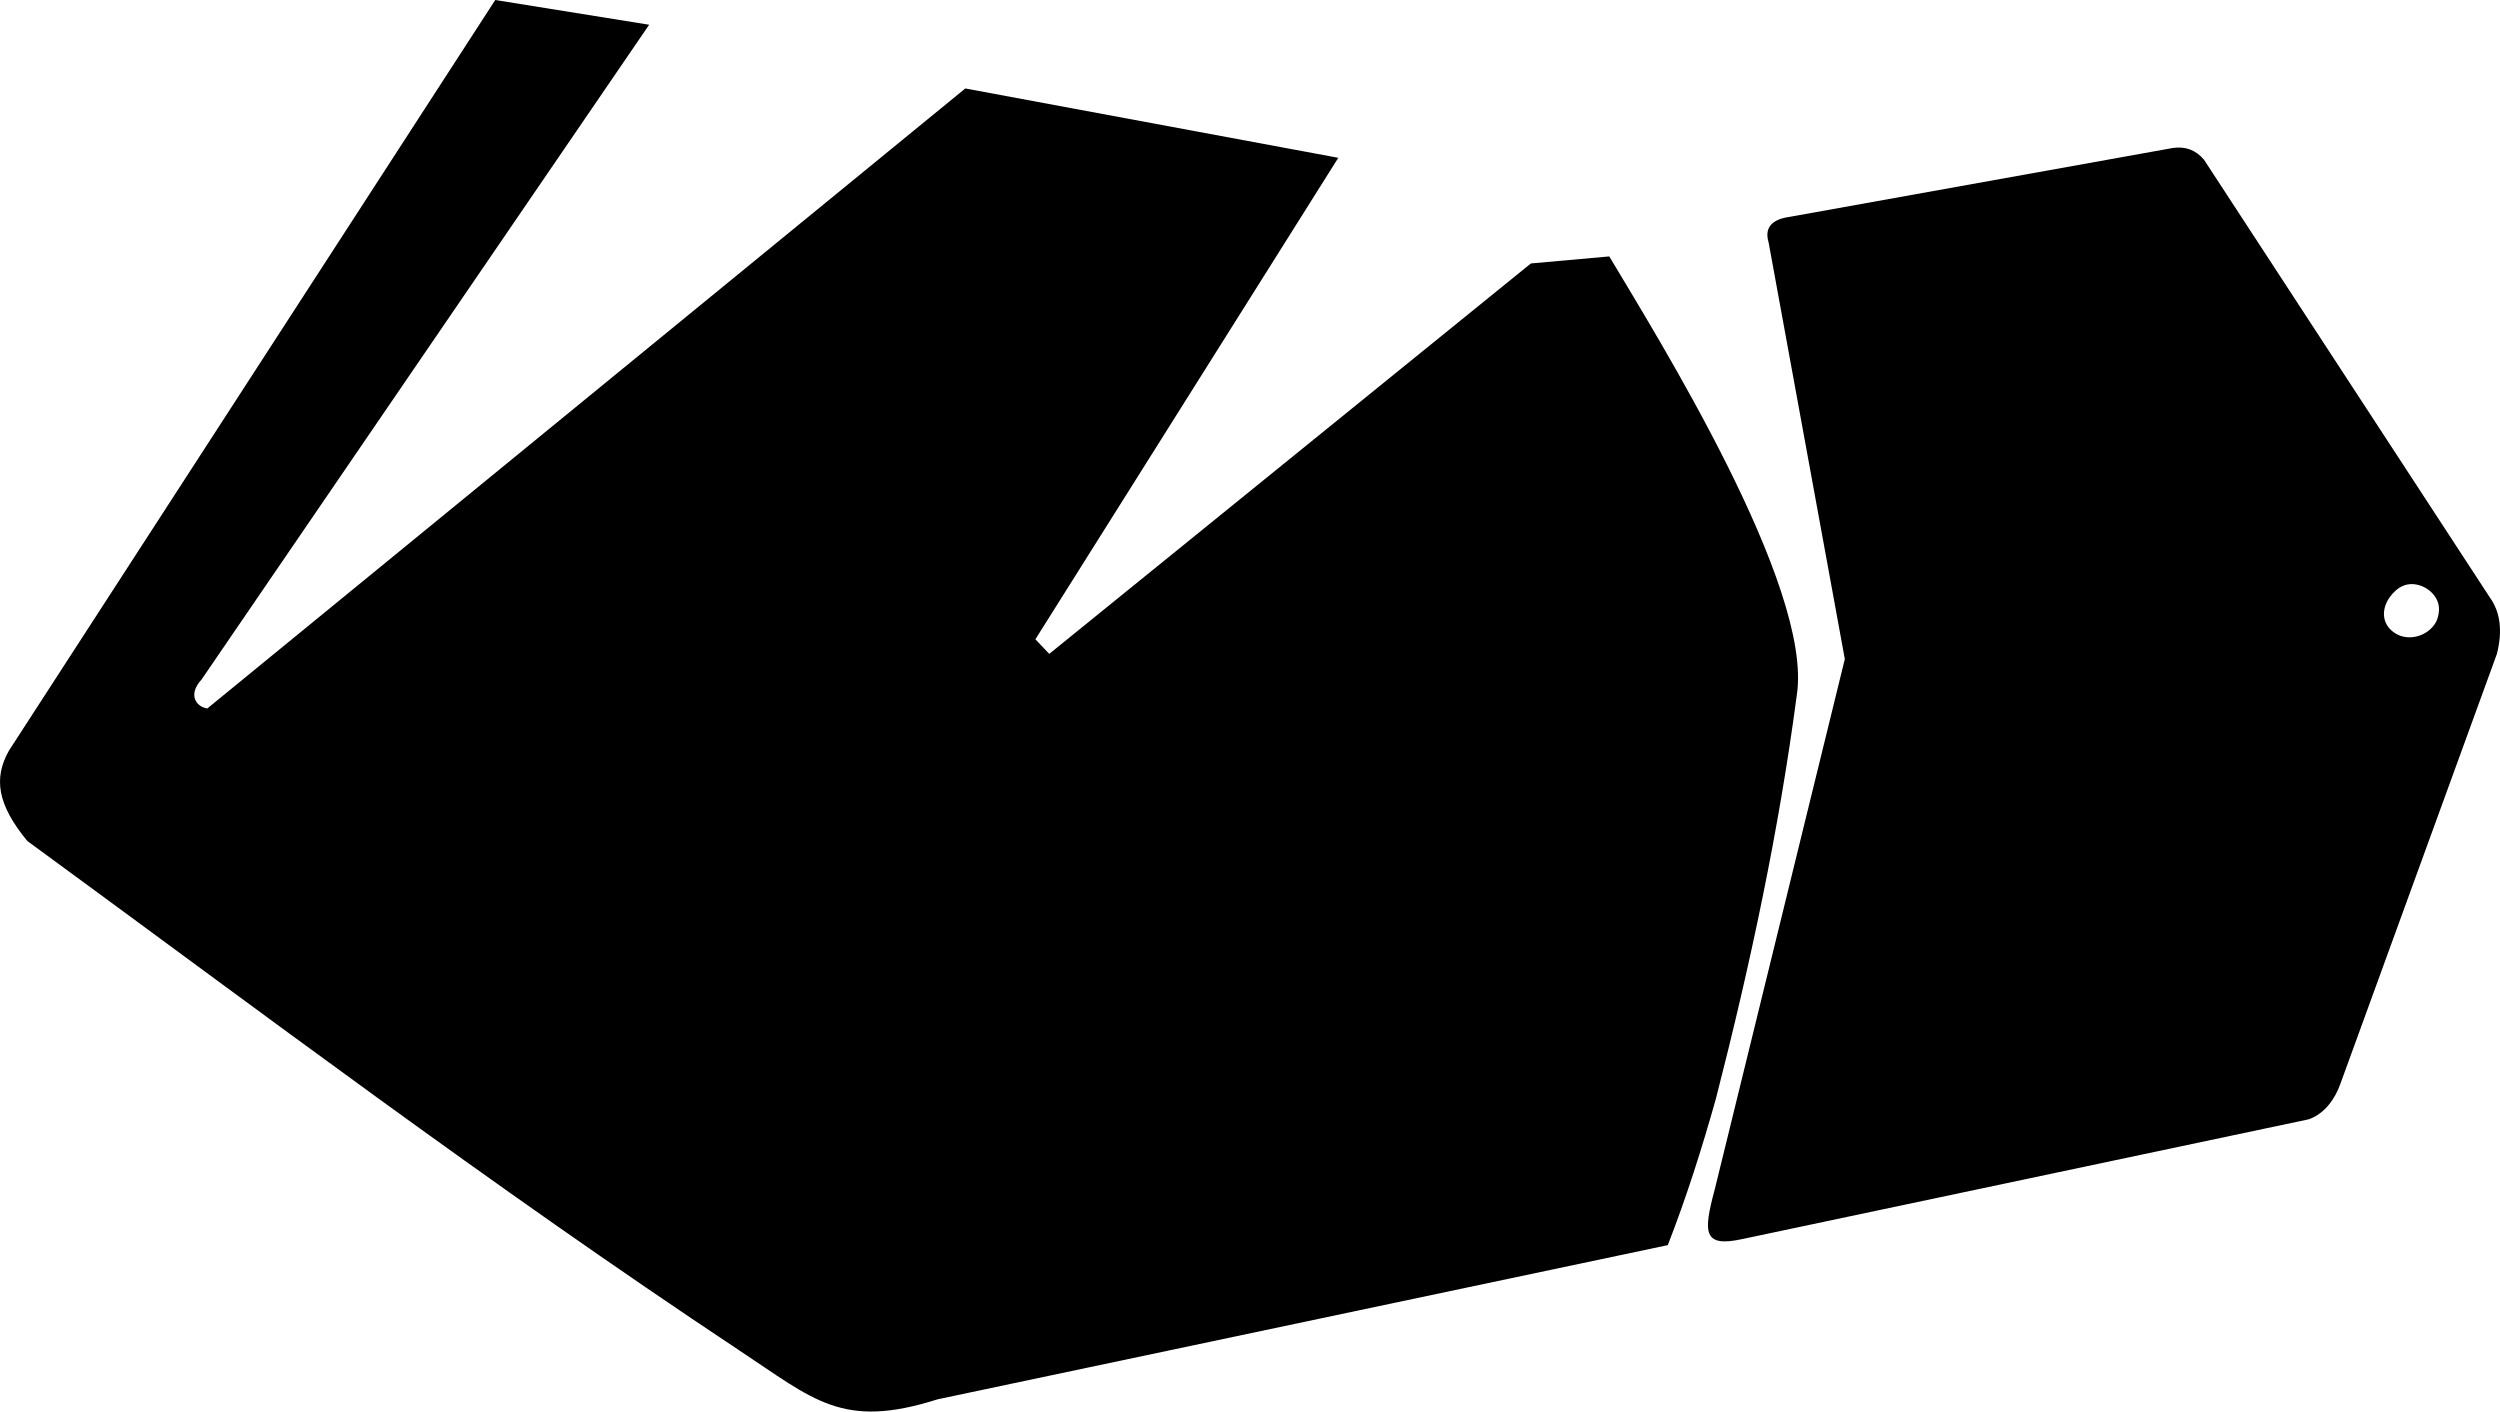 <?xml version="1.0" encoding="utf-8"?>
<!-- Generator: Adobe Illustrator 16.0.0, SVG Export Plug-In . SVG Version: 6.00 Build 0)  -->
<!DOCTYPE svg PUBLIC "-//W3C//DTD SVG 1.1//EN" "http://www.w3.org/Graphics/SVG/1.1/DTD/svg11.dtd">
<svg version="1.1" id="Layer_1" xmlns="http://www.w3.org/2000/svg" xmlns:xlink="http://www.w3.org/1999/xlink" x="0px" y="0px"
	 width="1751.549px" height="988.945px" viewBox="0 0 1751.549 988.945" enable-background="new 0 0 1751.549 988.945"
	 xml:space="preserve">
<path d="M1258.842,487.212c11.99-75.924-98.579-252.462-131.339-307.556l-54.938,4.922L735.121,458.123l-9.7-10.231l212.212-337.338
	L676.298,61.979L145.245,496.362c-7.61-1.074-13.945-9.457-4.036-20.274l313.602-458.75L346.983,0L6.345,525.782
	c-11,19.371-8.287,37.854,12.785,63.426C182.498,708.715,341.682,829.1,517.731,945.961c52.629,34.729,72.214,55.709,139.237,34.408
	l511.518-108.006c12.977-33.217,23.988-67.984,33.712-102.613C1226.42,675.521,1246.405,581.333,1258.842,487.212z
	 M1744.487,418.676L1544.224,111.98c-5.745-6.881-13.086-9.639-22.027-8.272l-268.757,48.299
	c-12.01,1.683-17.405,7.605-14.337,17.747l53.416,292.001l-91.104,371.452c-8.297,30.783-8.059,40.846,19.247,34.91l396.925-83.914
	c11.717-4.176,18.635-15.074,22.072-24.705l109.704-301.344C1753.44,442.07,1751.816,428.911,1744.487,418.676z M1706.662,435.897
	c-5.403,9.674-18.966,13.859-28.537,7.786c-10.474-6.643-9.841-18.733-2.089-27.458c1.044-1.175,2.155-2.296,3.388-3.278
	c2.15-1.723,4.655-2.973,7.385-3.458c10.597-1.887,22.58,7.033,21.998,18.039C1708.666,430.162,1707.965,433.569,1706.662,435.897z"
	/>
</svg>
